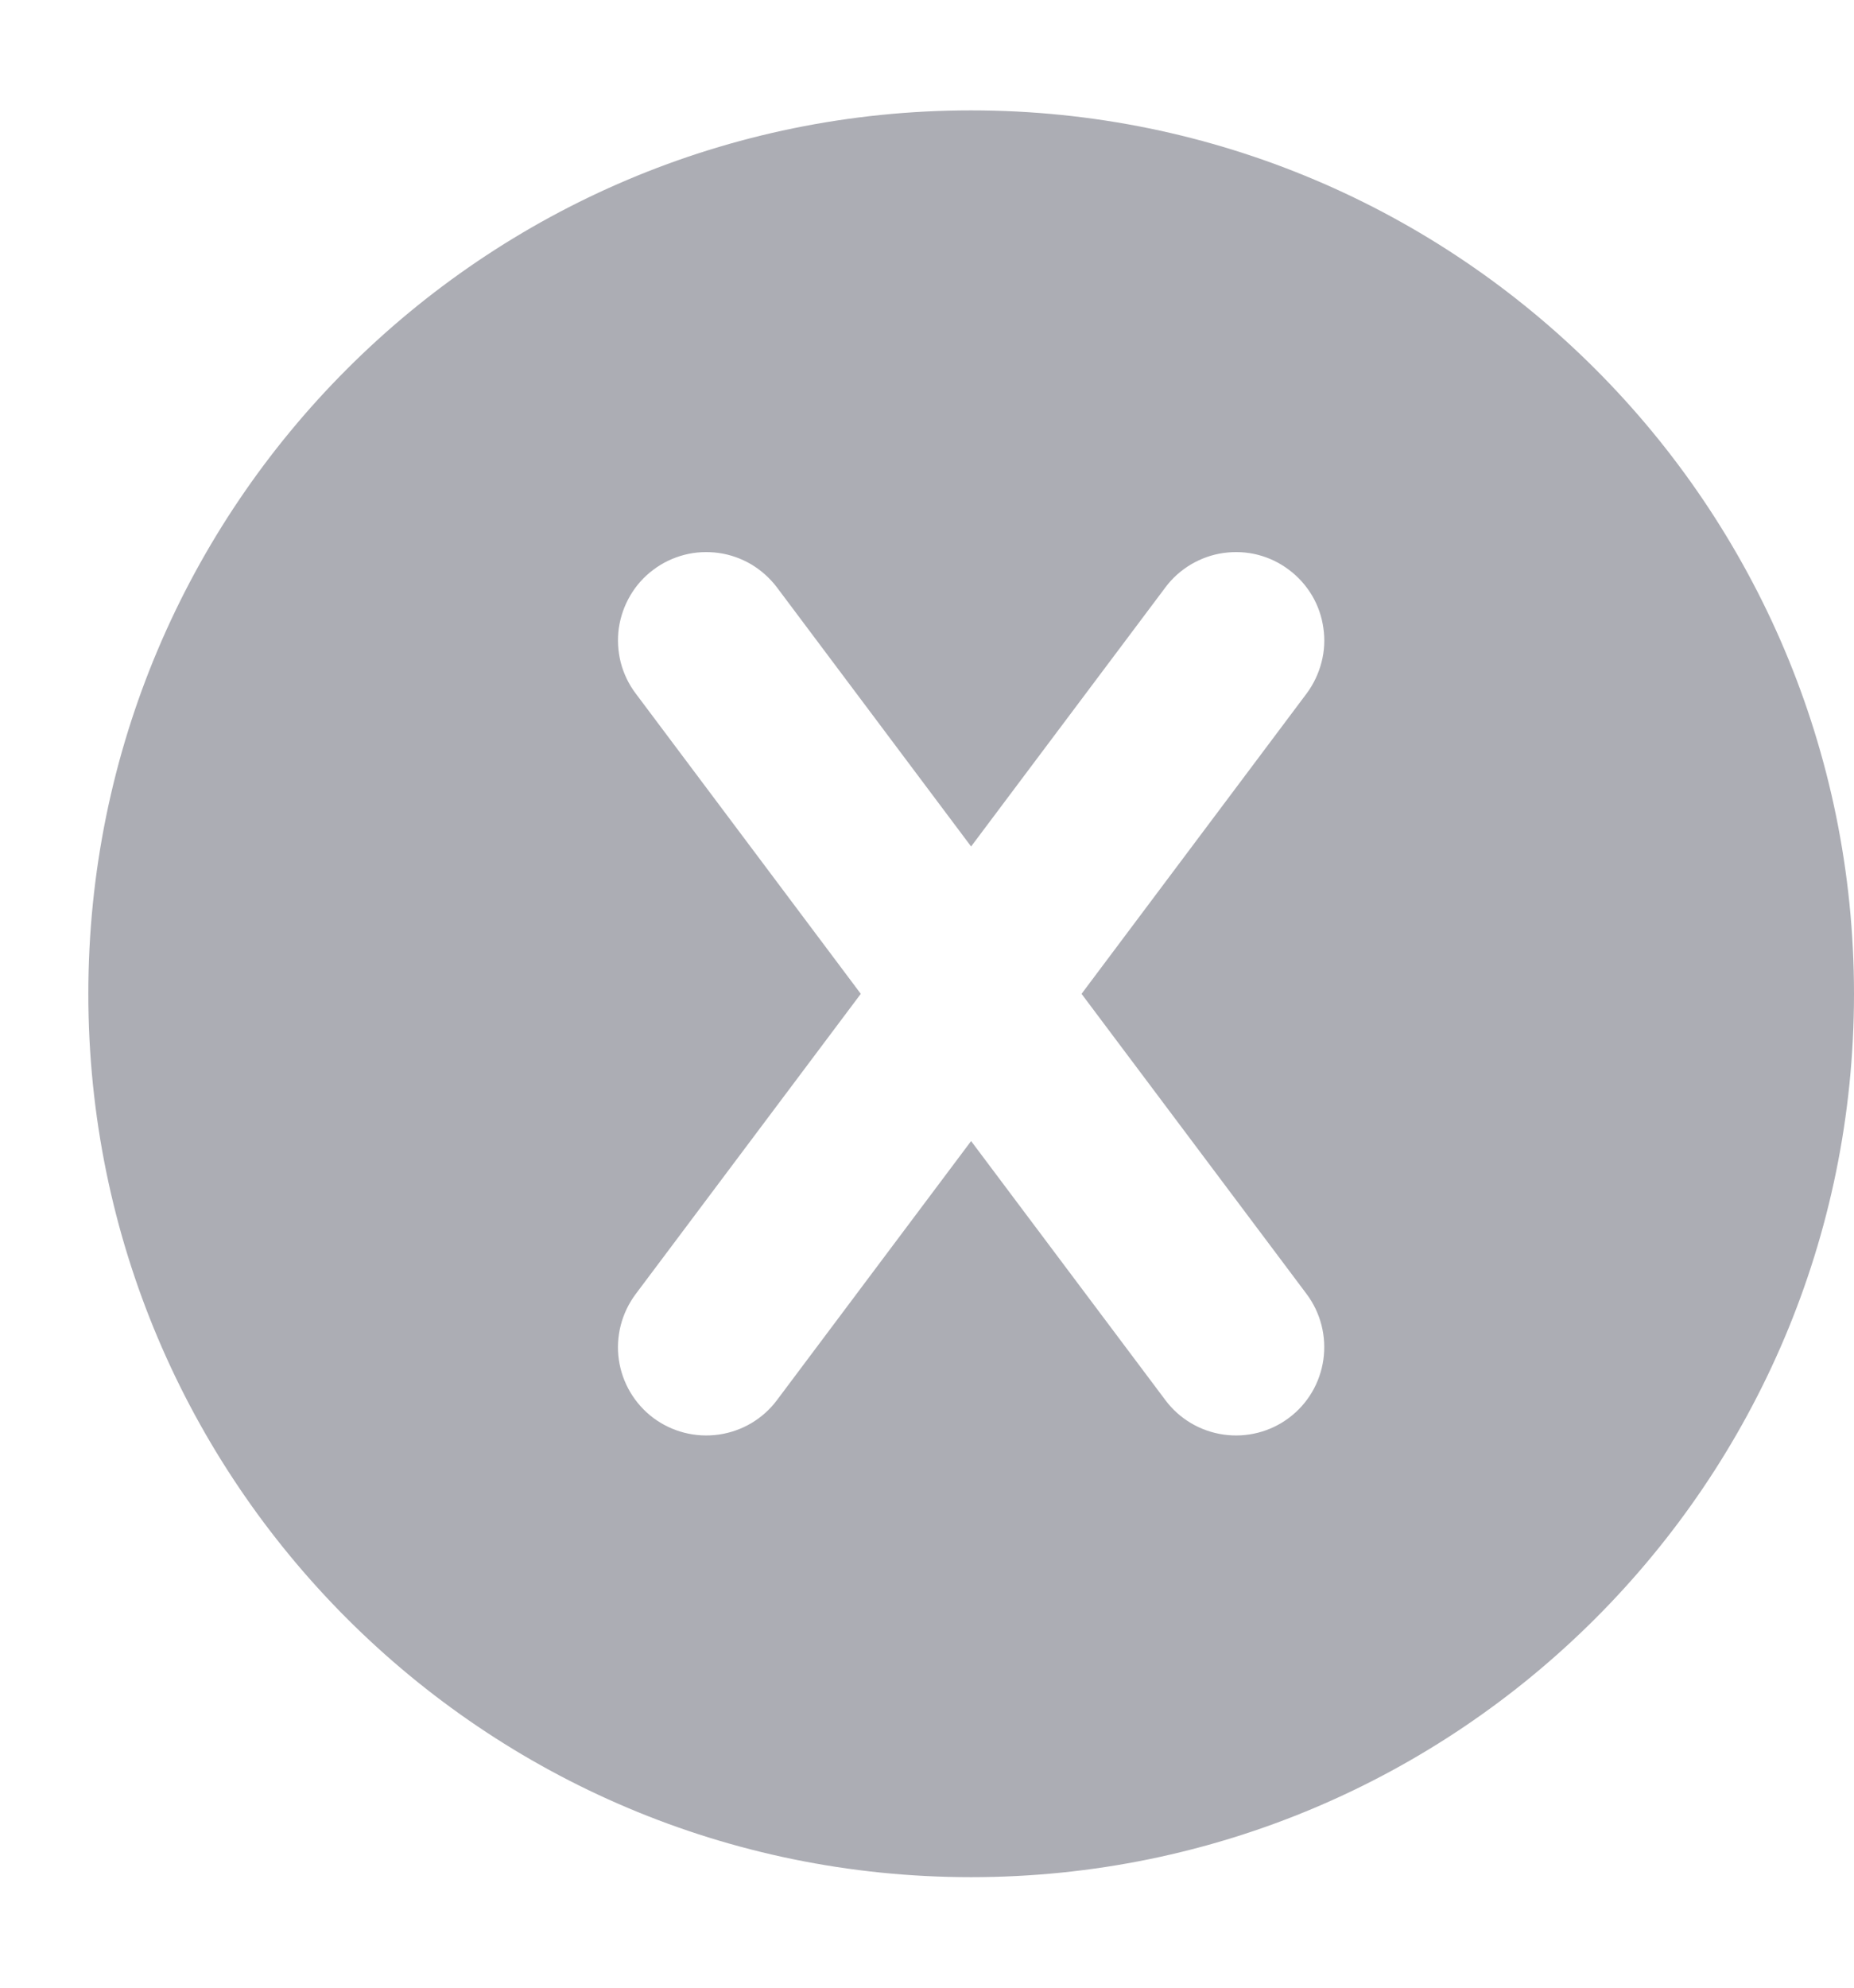 <svg width="14" height="15" viewBox="0 0 14 15" fill="none" xmlns="http://www.w3.org/2000/svg">
<path d="M7.333 0.833C11.015 0.833 14 3.818 14 7.5C14 11.182 11.015 14.166 7.333 14.166C3.651 14.166 0.667 11.182 0.667 7.5C0.667 3.818 3.651 0.833 7.333 0.833ZM9.733 4.3C9.663 4.247 9.584 4.209 9.499 4.187C9.414 4.165 9.326 4.161 9.239 4.173C9.152 4.185 9.069 4.215 8.994 4.259C8.918 4.304 8.852 4.363 8.8 4.433L7.333 6.388L5.867 4.433C5.814 4.363 5.748 4.304 5.673 4.259C5.598 4.215 5.514 4.185 5.428 4.173C5.341 4.161 5.253 4.165 5.168 4.187C5.083 4.209 5.003 4.247 4.933 4.3C4.863 4.352 4.804 4.418 4.76 4.493C4.715 4.569 4.686 4.652 4.673 4.739C4.661 4.825 4.666 4.914 4.687 4.998C4.709 5.083 4.747 5.163 4.8 5.233L6.5 7.5L4.8 9.766C4.694 9.908 4.648 10.086 4.673 10.261C4.698 10.436 4.792 10.594 4.933 10.7C5.075 10.806 5.253 10.851 5.428 10.826C5.603 10.801 5.761 10.708 5.867 10.566L7.333 8.611L8.8 10.566C8.906 10.708 9.064 10.801 9.239 10.826C9.414 10.851 9.592 10.806 9.733 10.7C9.875 10.594 9.968 10.436 9.993 10.261C10.018 10.086 9.973 9.908 9.867 9.766L8.167 7.5L9.867 5.233C9.919 5.163 9.957 5.083 9.979 4.998C10.001 4.914 10.006 4.825 9.993 4.739C9.981 4.652 9.952 4.569 9.907 4.493C9.862 4.418 9.803 4.352 9.733 4.3Z" fill="#ACADB4"/>
</svg>
